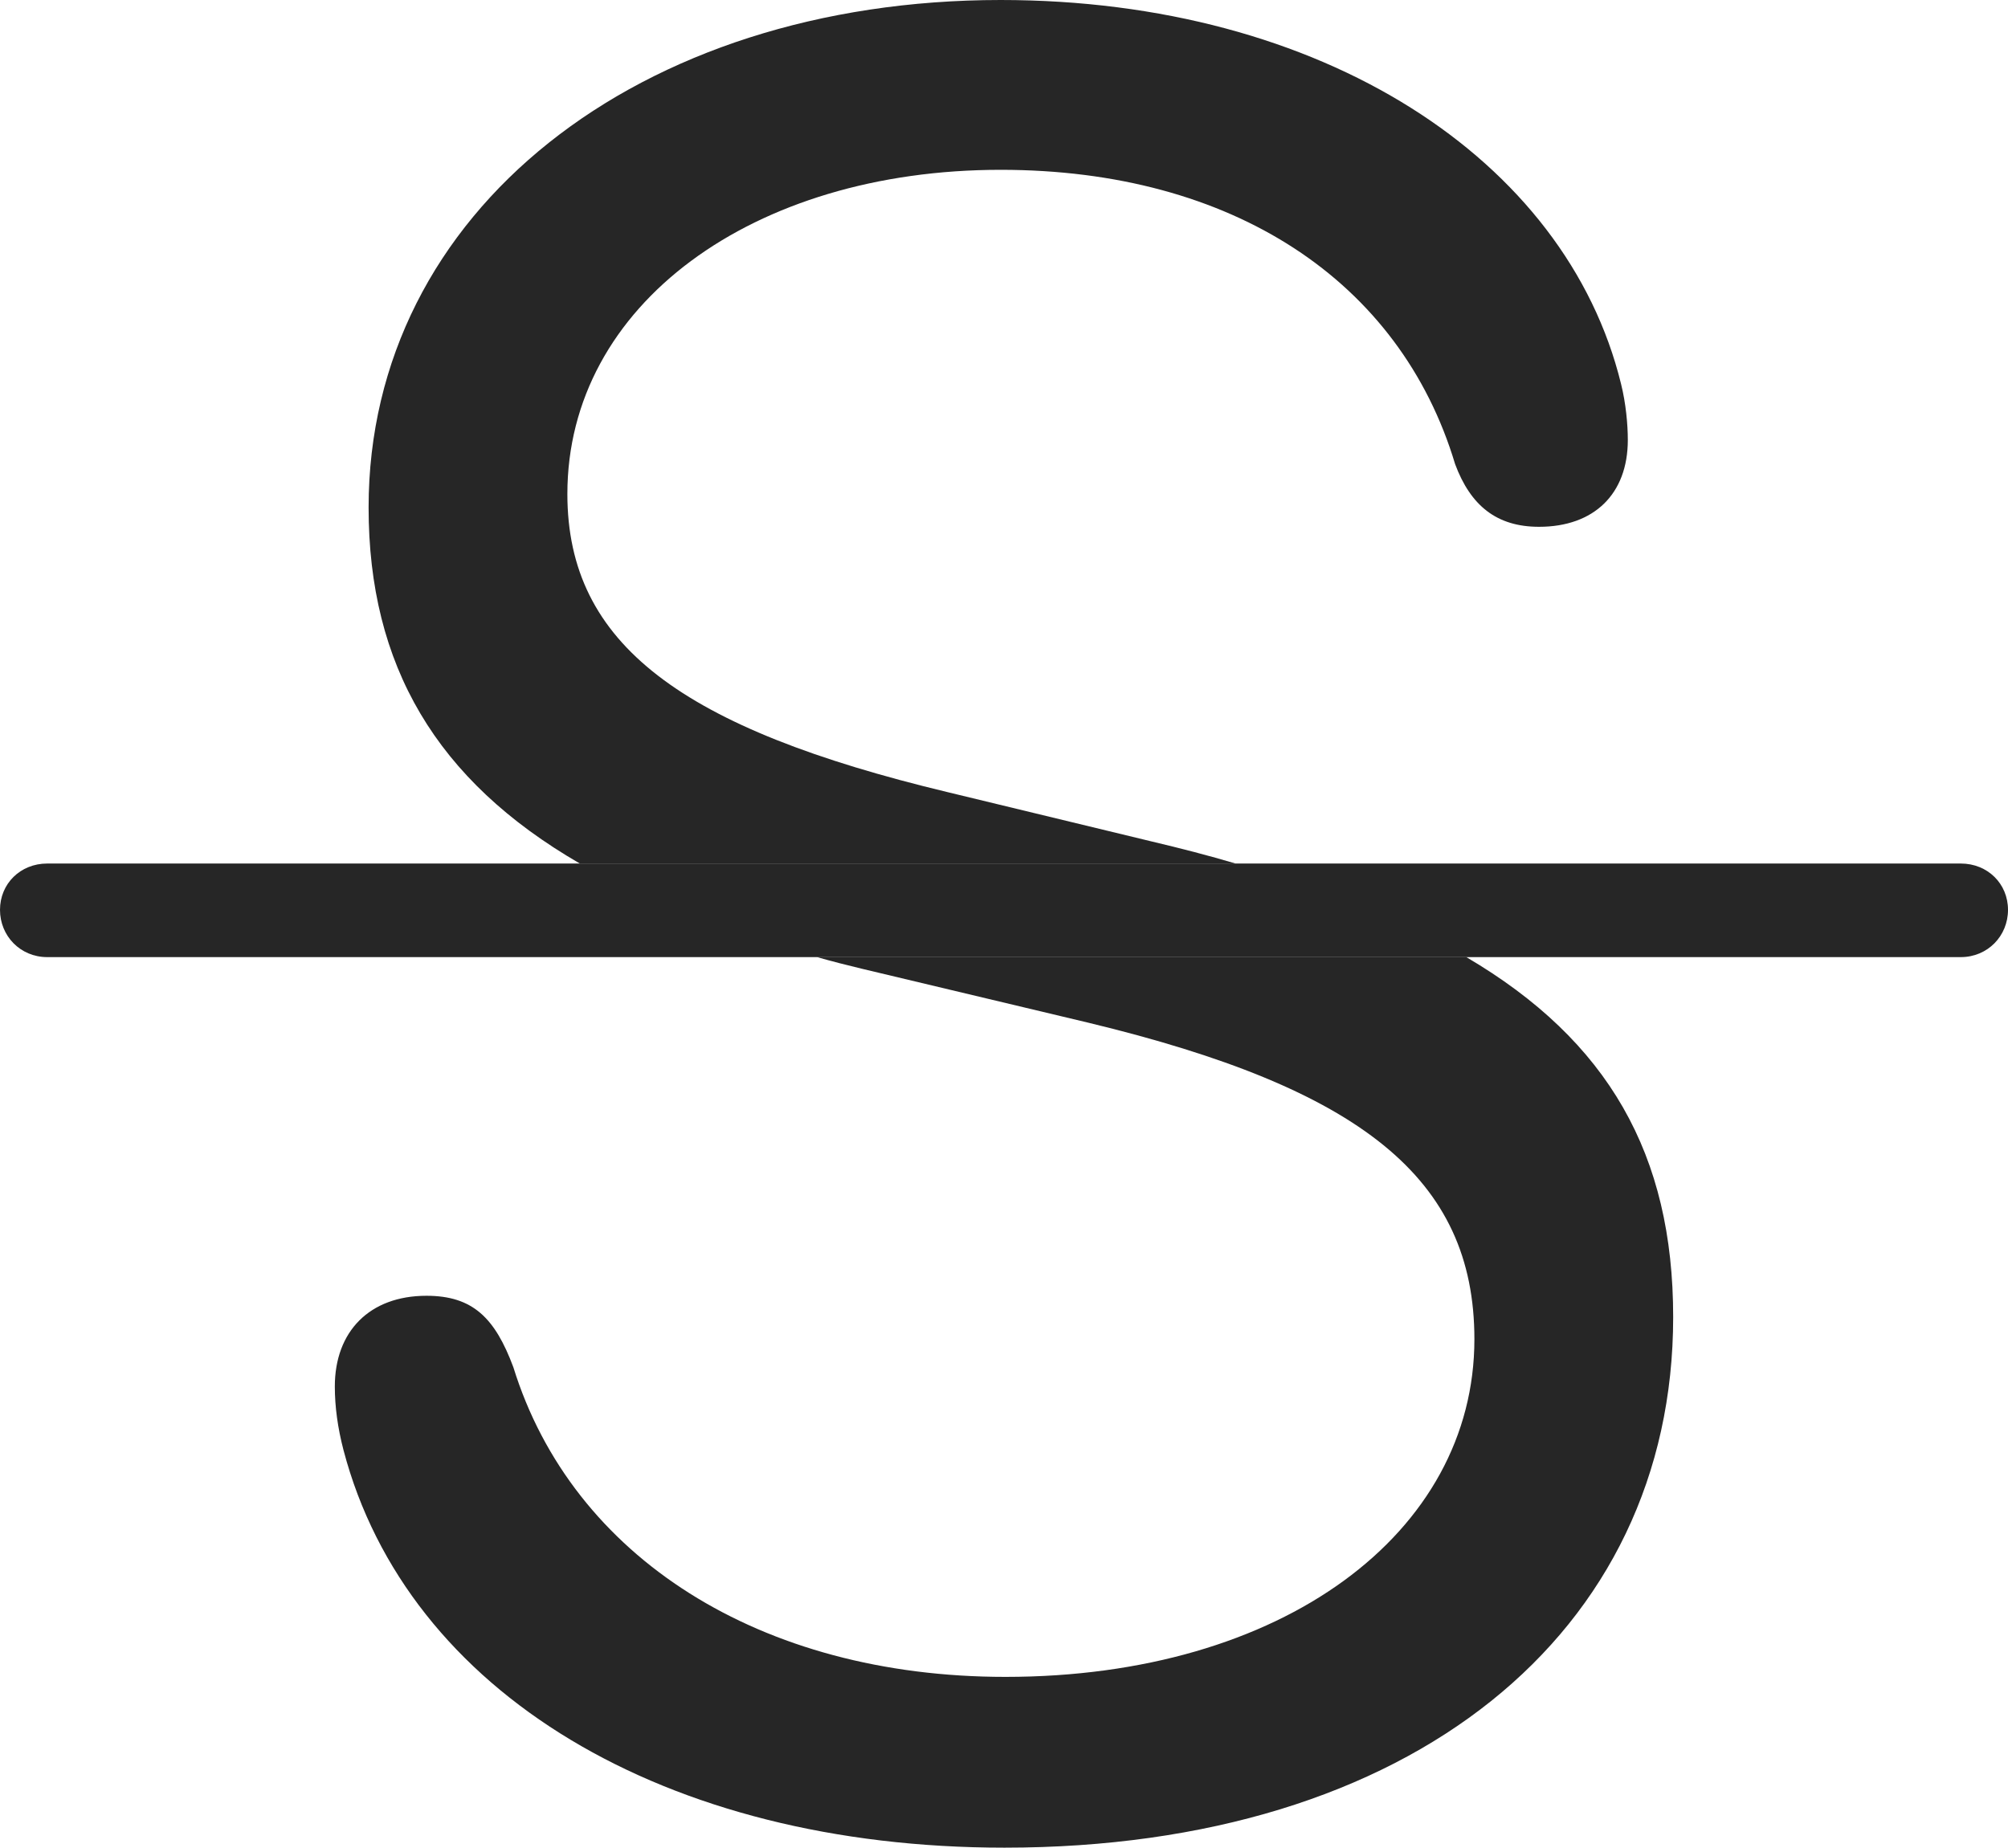 <?xml version="1.0" encoding="UTF-8"?>
<!--Generator: Apple Native CoreSVG 326-->
<!DOCTYPE svg
PUBLIC "-//W3C//DTD SVG 1.1//EN"
       "http://www.w3.org/Graphics/SVG/1.1/DTD/svg11.dtd">
<svg version="1.1" xmlns="http://www.w3.org/2000/svg" xmlns:xlink="http://www.w3.org/1999/xlink" viewBox="0 0 520.25 478.75">
 <g>
  <rect height="478.75" opacity="0" width="520.25" x="0" y="0"/>
  <path d="M433.5 341.25C433.5 423.25 365.5 478.75 260.25 478.75C172.25 478.75 105.5 438.5 89 375.75C87.5 370 86.75 364.5 86.75 359.25C86.75 345 95.75 335.75 110.5 335.75C122.5 335.75 128.25 341.5 133 354.25C148.25 403.5 197 434.5 260.5 434.5C332.25 434.5 382 397.25 382 347C382 305.25 352.5 282 282 265L223.25 251C219.269 250.045 215.387 249.057 211.71 248L379.907 248C416.737 269.637 433.5 299.208 433.5 341.25ZM420 99.5C421.25 104.5 421.75 110 421.75 114C421.75 128 413 136.5 398.75 136.5C387.75 136.5 381 131 377 120.25C362.75 72.75 319.25 44 259.25 44C195 44 147 79 147 128C147 167 176.75 188.75 245.5 205.25L298.25 218C305.938 219.815 313.272 221.716 320.128 223.75L150.229 223.75C113.029 202.226 95.5 172.416 95.5 131.5C95.5 54.75 165.5 0 259.25 0C342.5 0 405.75 41.25 420 99.5Z" fill="black" fill-opacity="0.85"/>
  <path d="M12.25 248L508 248C515 248 520.25 242.5 520.25 235.75C520.25 229 515 223.75 508 223.75L12.25 223.75C5.25 223.75 0 229 0 235.75C0 242.5 5.25 248 12.25 248Z" fill="black" fill-opacity="0.85"/>
 </g>
</svg>
